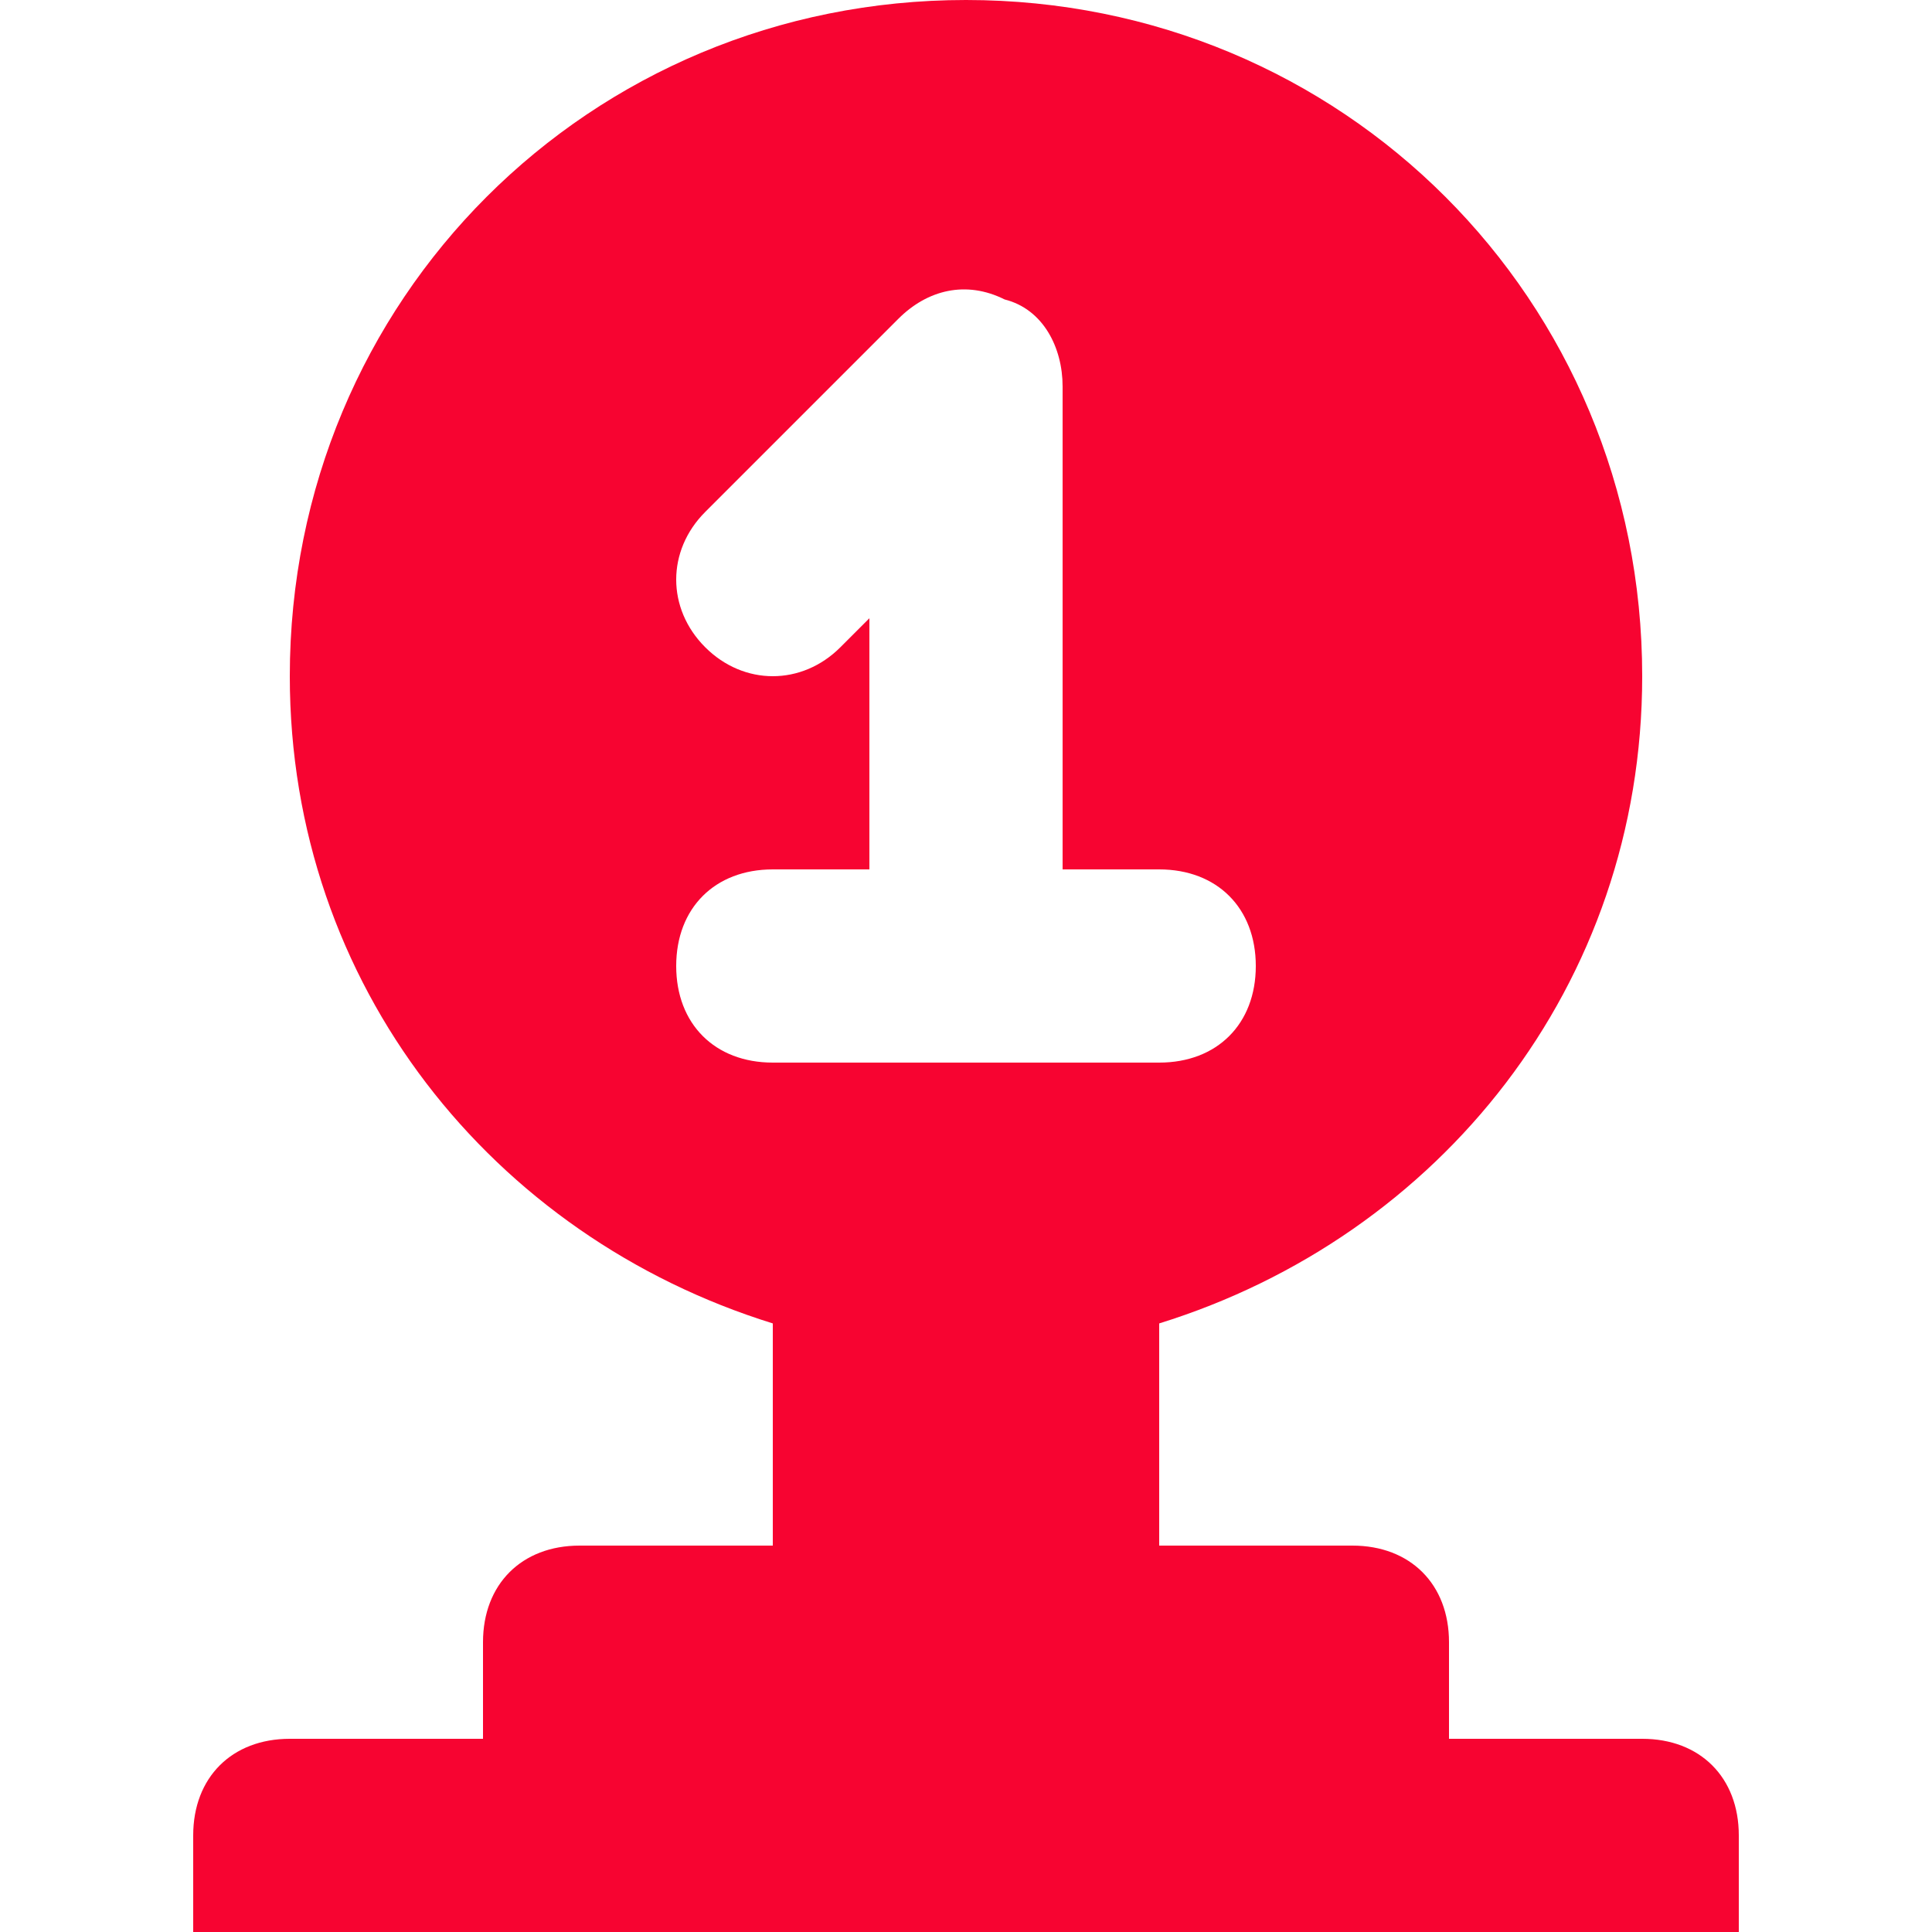 <svg width="24" height="24" viewBox="0 0 24 24" fill="none" xmlns="http://www.w3.org/2000/svg">
<g clip-path="url(#clip0_1871_17293)">
<path d="M20.4 21.6H18V20.4C18 19.68 17.52 19.2 16.8 19.2H14.4V16.44C17.88 15.36 20.4 12.24 20.4 8.4C20.4 3.72 16.68 0 12 0C7.32 0 3.6 3.72 3.6 8.4C3.6 12.24 6.12 15.36 9.6 16.44V19.2H7.2C6.48 19.2 6 19.68 6 20.4V21.6H3.6C2.88 21.6 2.4 22.08 2.4 22.8V24H21.6V22.8C21.6 22.08 21.12 21.6 20.4 21.6ZM8.4 12C8.4 11.28 8.88 10.8 9.6 10.8H10.8V7.68L10.44 8.04C9.96 8.52 9.24 8.52 8.76 8.04C8.28 7.56 8.28 6.84 8.76 6.36L11.16 3.96C11.52 3.6 12 3.48 12.48 3.72C12.96 3.84 13.2 4.32 13.2 4.8V10.8H14.4C15.12 10.8 15.6 11.28 15.6 12C15.6 12.72 15.12 13.2 14.4 13.2H9.6C8.88 13.2 8.4 12.72 8.4 12Z" fill="#F70431"/>
</g>
<defs>
<clipPath id="clip0_1871_17293">
<rect width="24" height="24" fill="white"/>
</clipPath>
</defs>
</svg>
